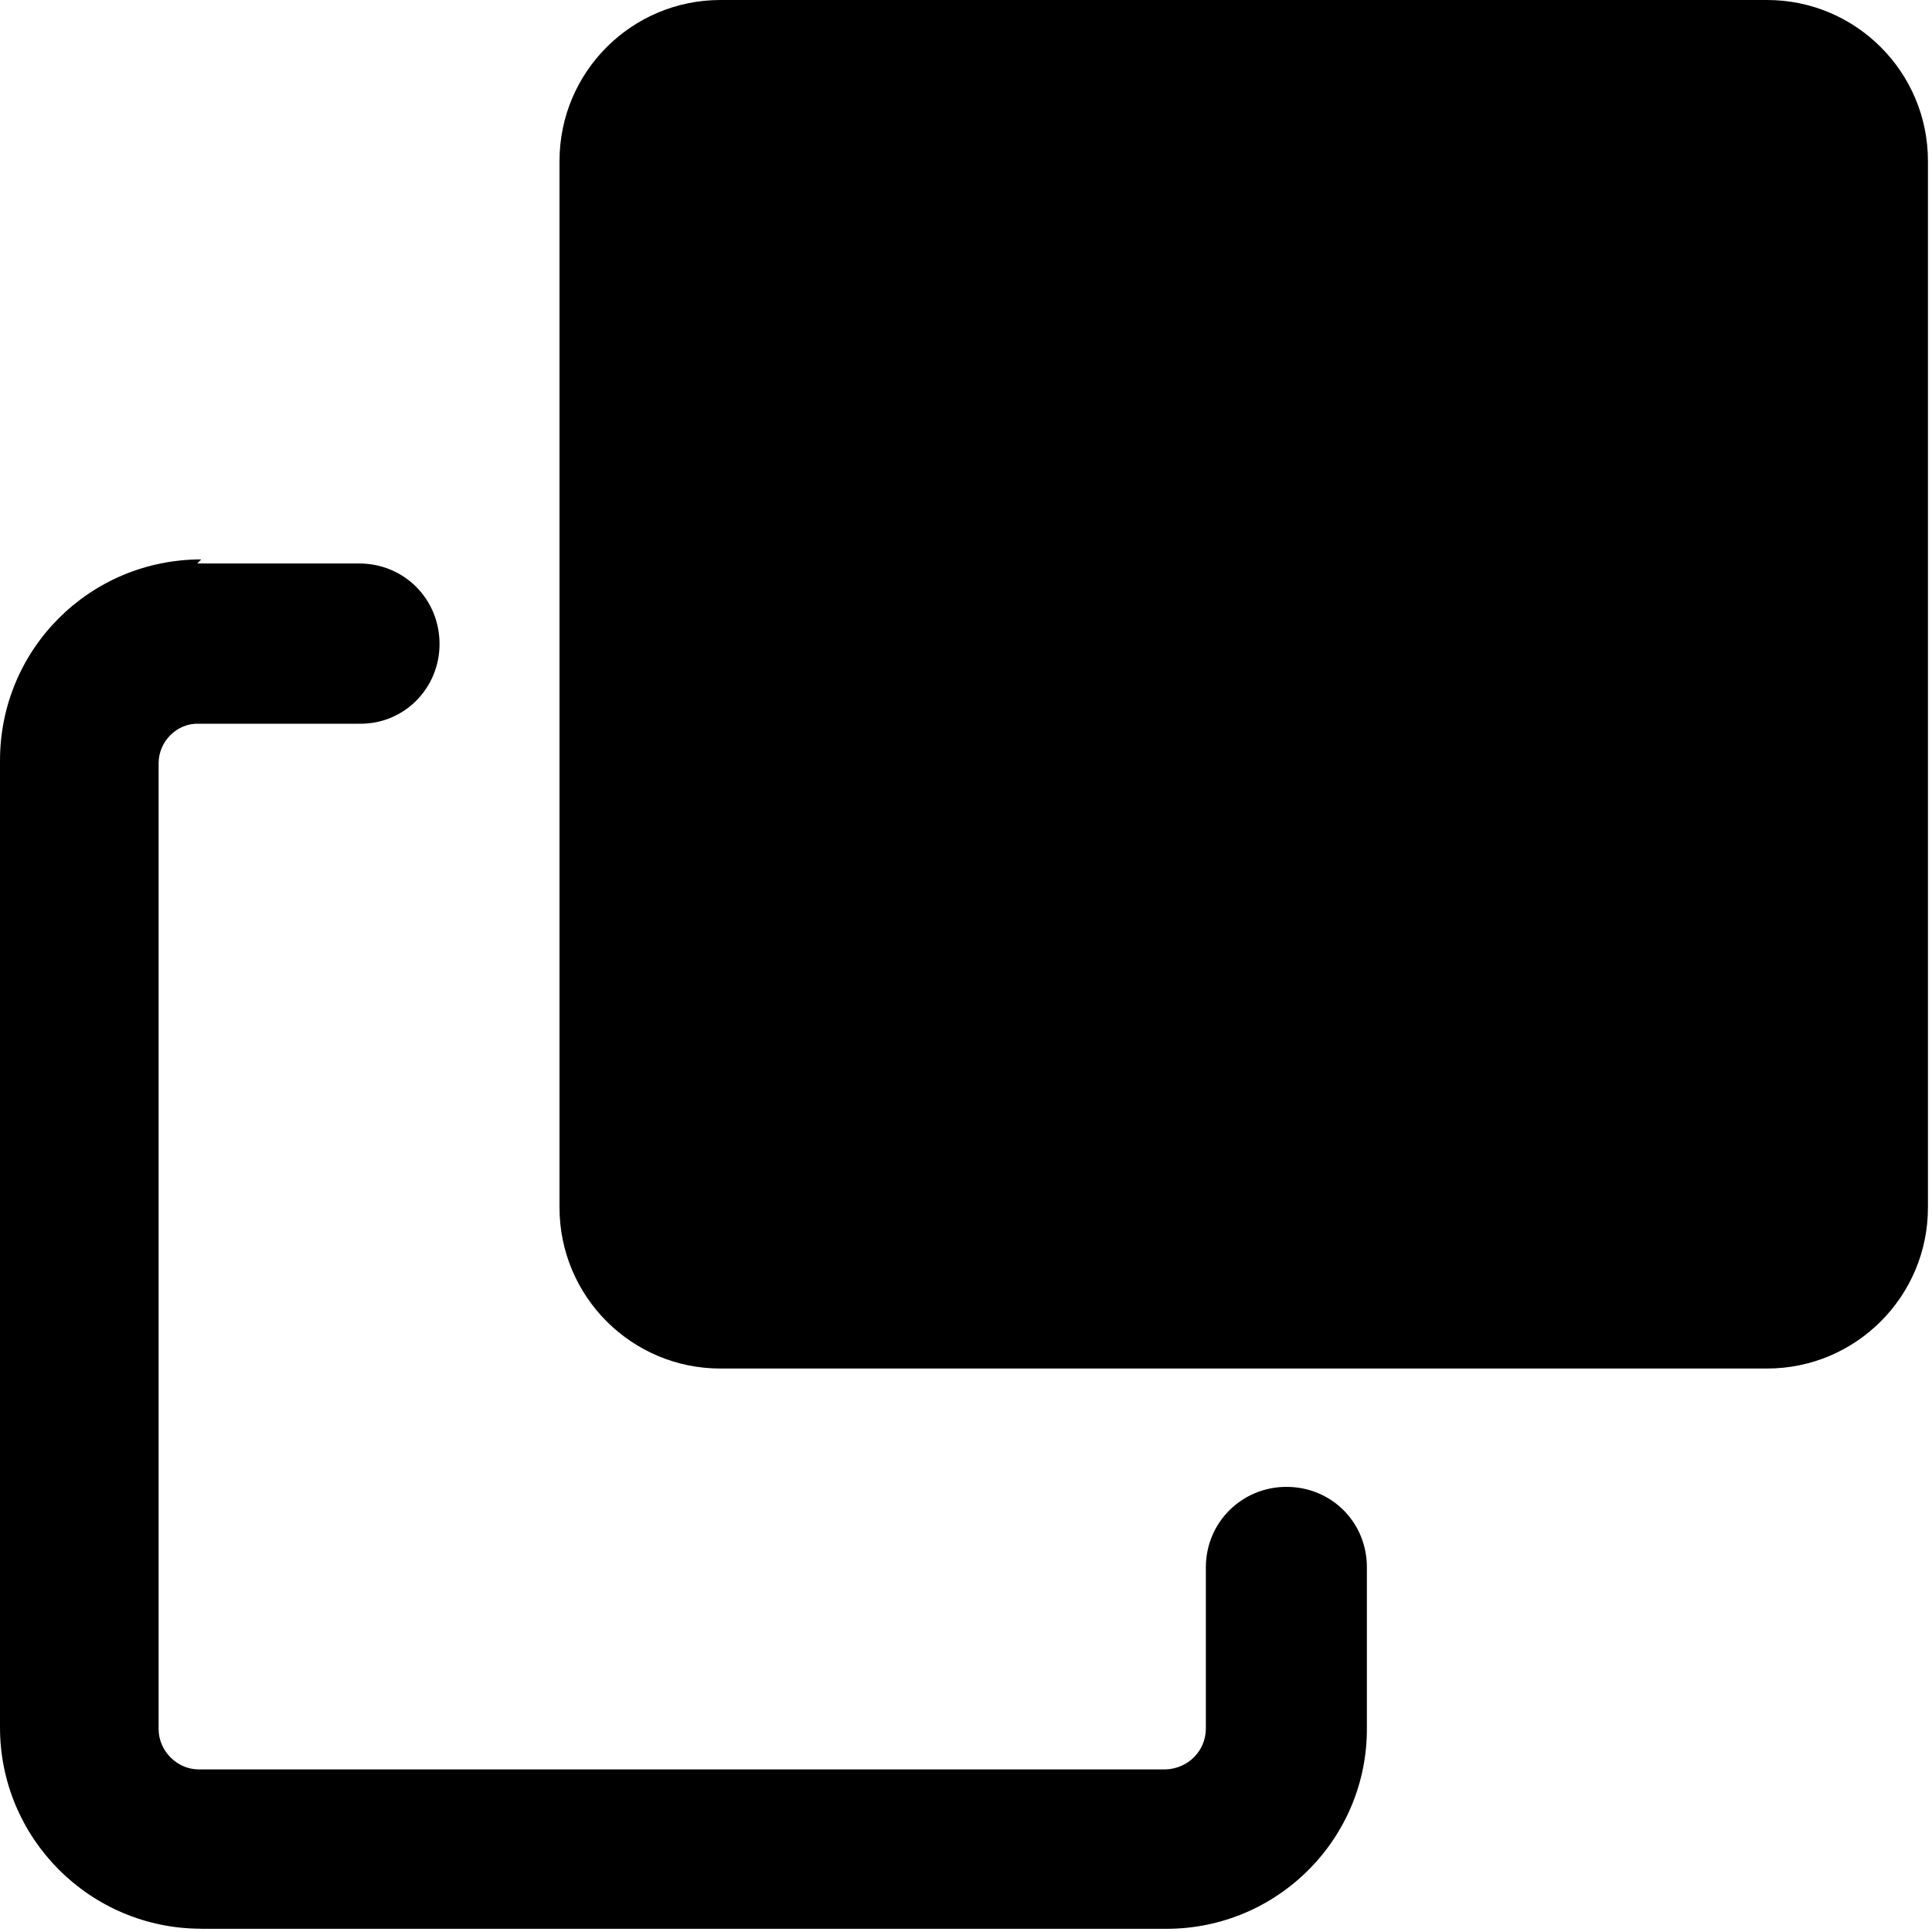 <svg width="20" height="20" viewBox="0 0 20 20" fill="none" xmlns="http://www.w3.org/2000/svg">
<g clip-path="url(#clip0)">
<path d="M7.458 0H18.292C19.212 0 19.958 0.746 19.958 1.667V12.5C19.958 13.421 19.212 14.167 18.292 14.167H7.458C6.538 14.167 5.792 13.421 5.792 12.5V1.667C5.792 0.746 6.538 0 7.458 0Z" fill="black"/>
<path d="M2.042 5.833H3.708H3.717C4.183 5.833 4.55 6.2 4.55 6.667C4.55 7.125 4.183 7.5 3.717 7.492H2.05H2.058C1.833 7.483 1.642 7.675 1.642 7.9V17.9C1.642 18.125 1.833 18.317 2.058 18.317H12.058H12.067C12.3 18.308 12.483 18.125 12.483 17.892V16.225C12.483 15.758 12.858 15.392 13.317 15.392C13.783 15.392 14.15 15.758 14.15 16.225V17.892V17.883C14.158 19.033 13.225 19.967 12.075 19.967H2.075L2.083 19.966C0.933 19.966 -2.58208e-06 19.032 -2.58208e-06 17.883C-2.58208e-06 17.874 -2.58208e-06 17.874 -2.58208e-06 17.874V7.874C-2.58208e-06 6.716 0.933 5.791 2.083 5.791L2.042 5.833Z" fill="black"/>
</g>
<defs>
<clipPath id="clip0">
<rect width="20" height="20" fill="white"/>
</clipPath>
</defs>
</svg>
